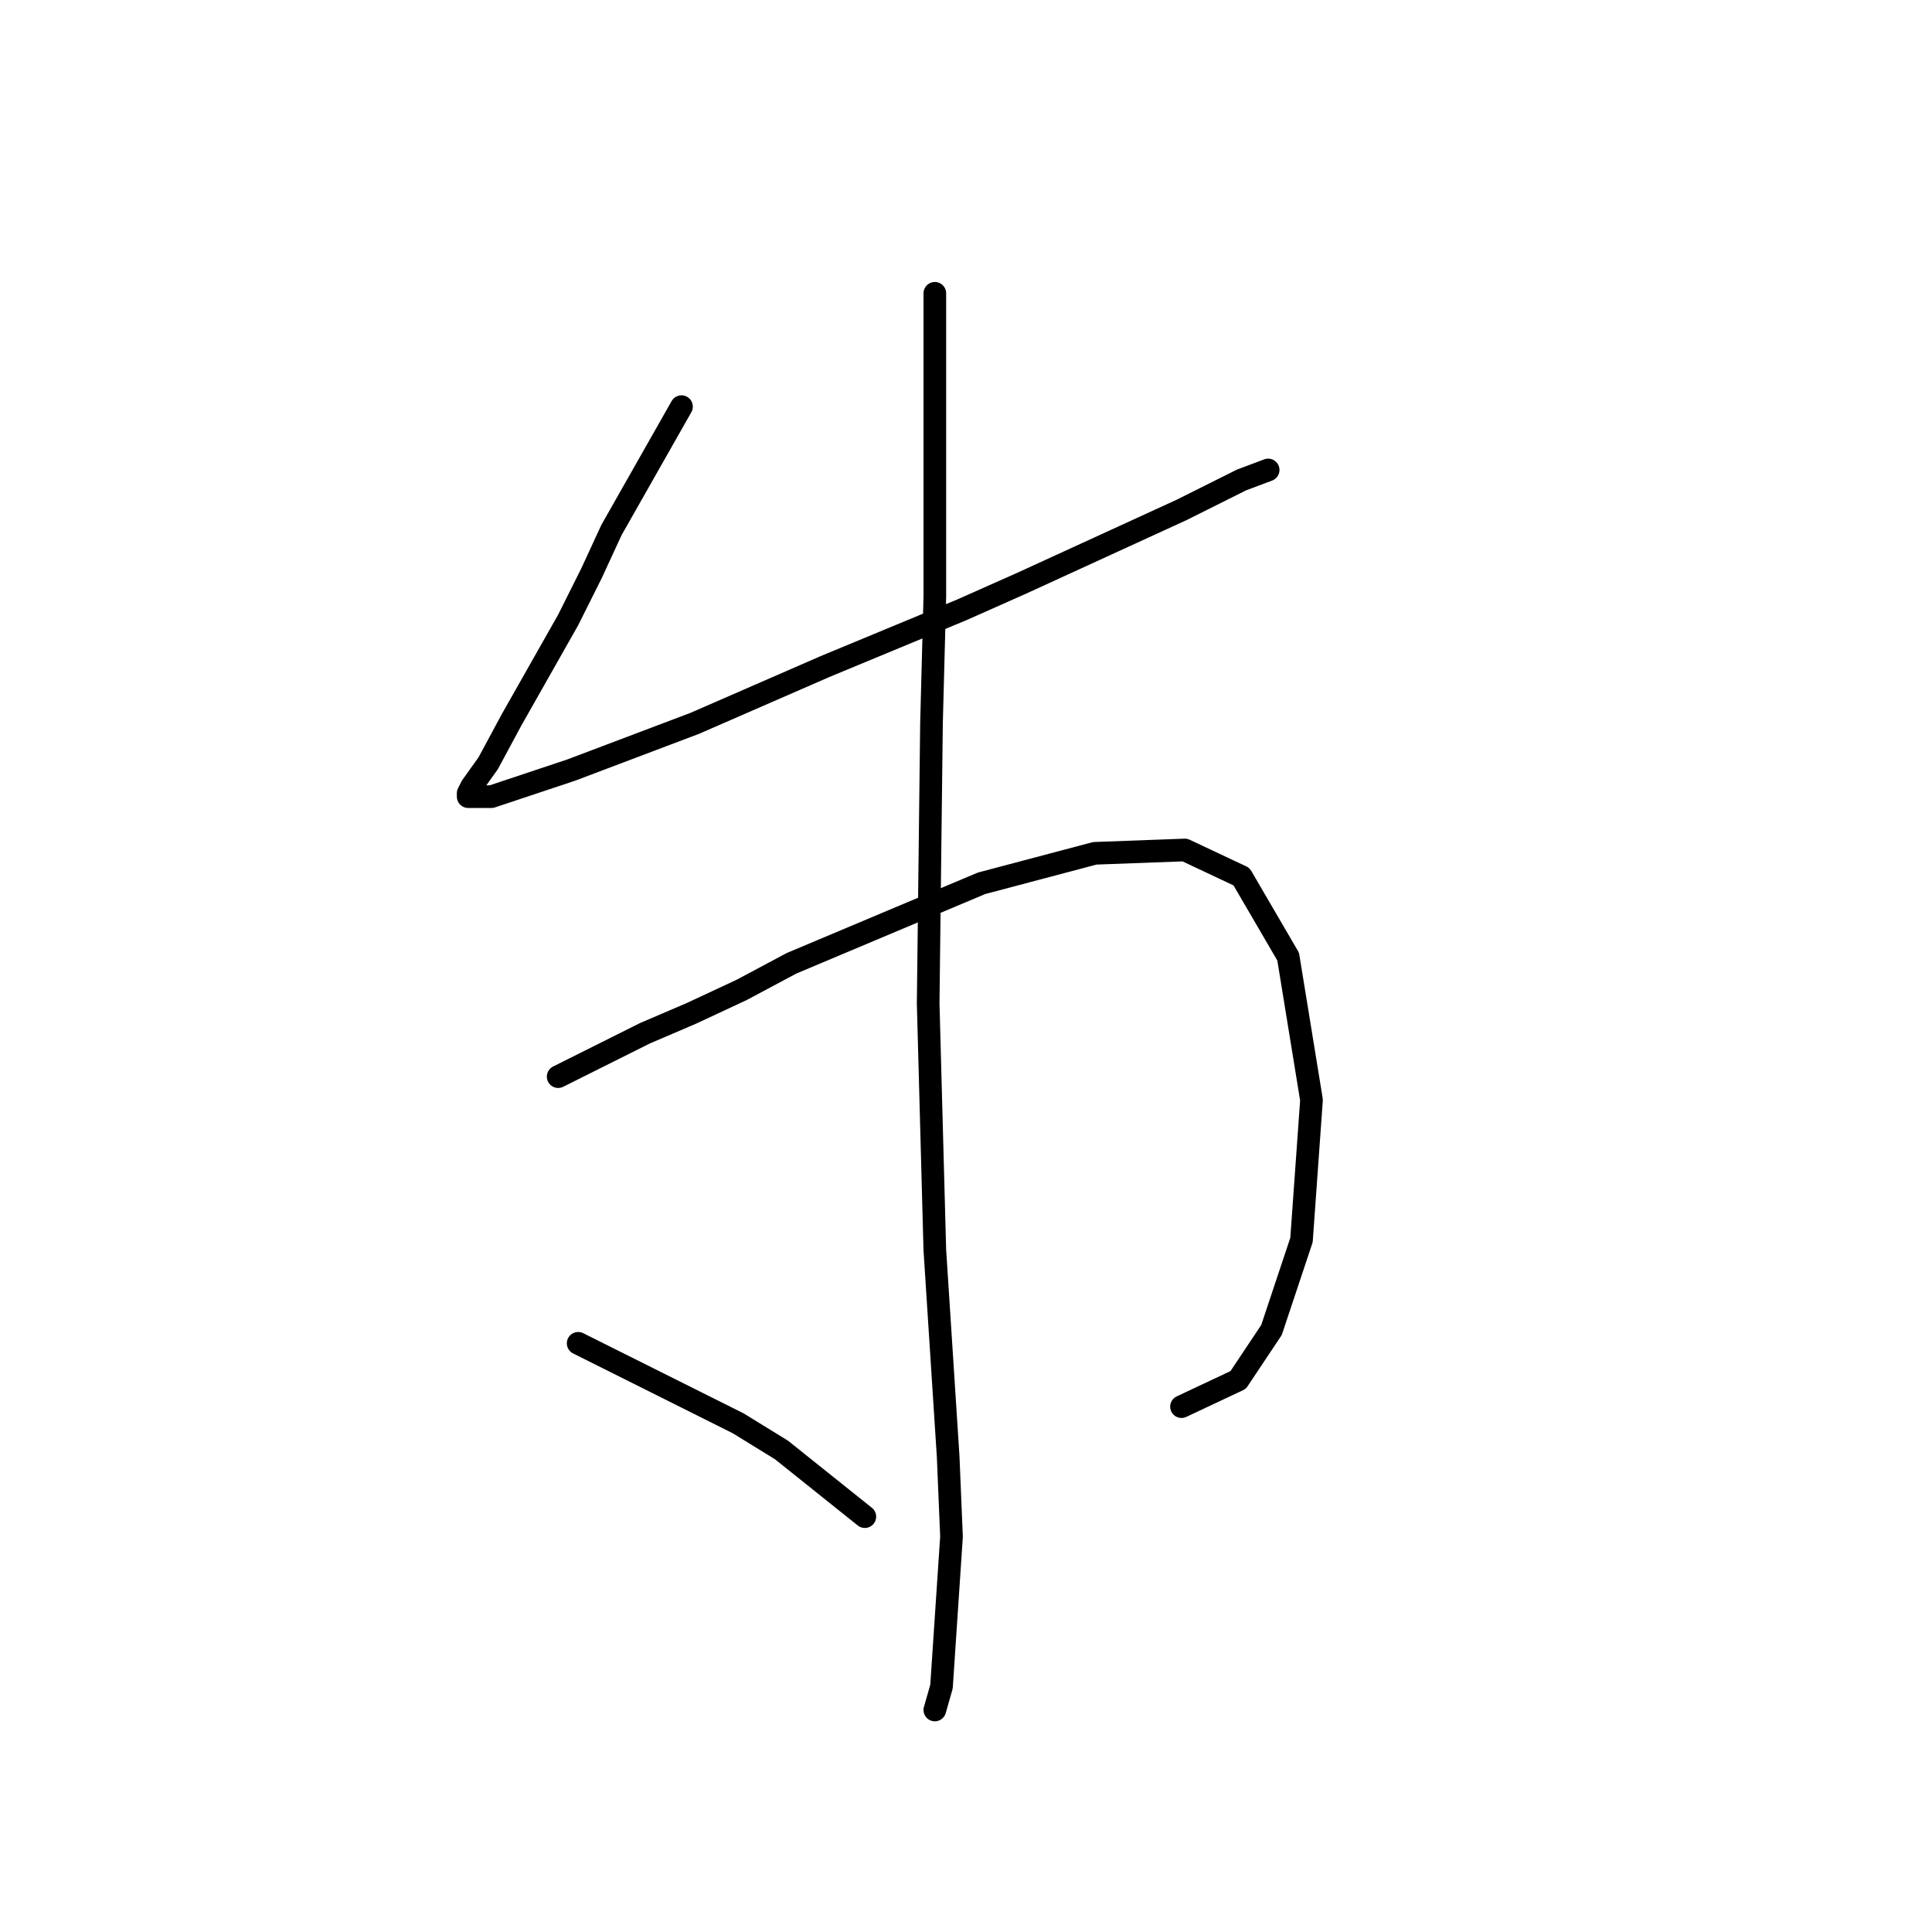 <?xml version="1.0" standalone="no"?>
    <svg width="256" height="256" xmlns="http://www.w3.org/2000/svg" version="1.1">
    <polyline stroke="black" stroke-width="3" stroke-linecap="round" fill="transparent" stroke-linejoin="round" points="90.302 53.881 81.026 70.224 78.376 75.966 75.284 82.149 67.776 95.4 64.684 101.142 62.475 104.234 62.034 105.117 62.034 105.559 65.126 105.559 75.726 102.025 92.069 95.842 109.294 88.333 127.404 80.824 135.354 77.291 156.555 67.574 164.506 63.599 168.039 62.273 168.039 62.273 " />
        <polyline stroke="black" stroke-width="3" stroke-linecap="round" fill="transparent" stroke-linejoin="round" points="73.959 142.661 85.443 136.919 91.627 134.269 98.252 131.177 104.878 127.643 130.054 117.043 145.071 113.068 156.997 112.626 164.506 116.16 170.689 126.76 173.781 145.753 172.456 164.304 168.481 176.229 164.064 182.855 156.555 186.388 156.555 186.388 " />
        <polyline stroke="black" stroke-width="3" stroke-linecap="round" fill="transparent" stroke-linejoin="round" points="123.87 38.864 123.87 64.04 123.87 79.058 123.428 95.842 122.987 132.944 123.87 165.629 125.637 193.013 126.079 203.614 124.754 223.49 123.87 226.582 123.87 226.582 " />
        <polyline stroke="black" stroke-width="3" stroke-linecap="round" fill="transparent" stroke-linejoin="round" points="76.609 177.996 97.811 188.596 103.552 192.13 114.595 200.964 114.595 200.964 " />
        </svg>